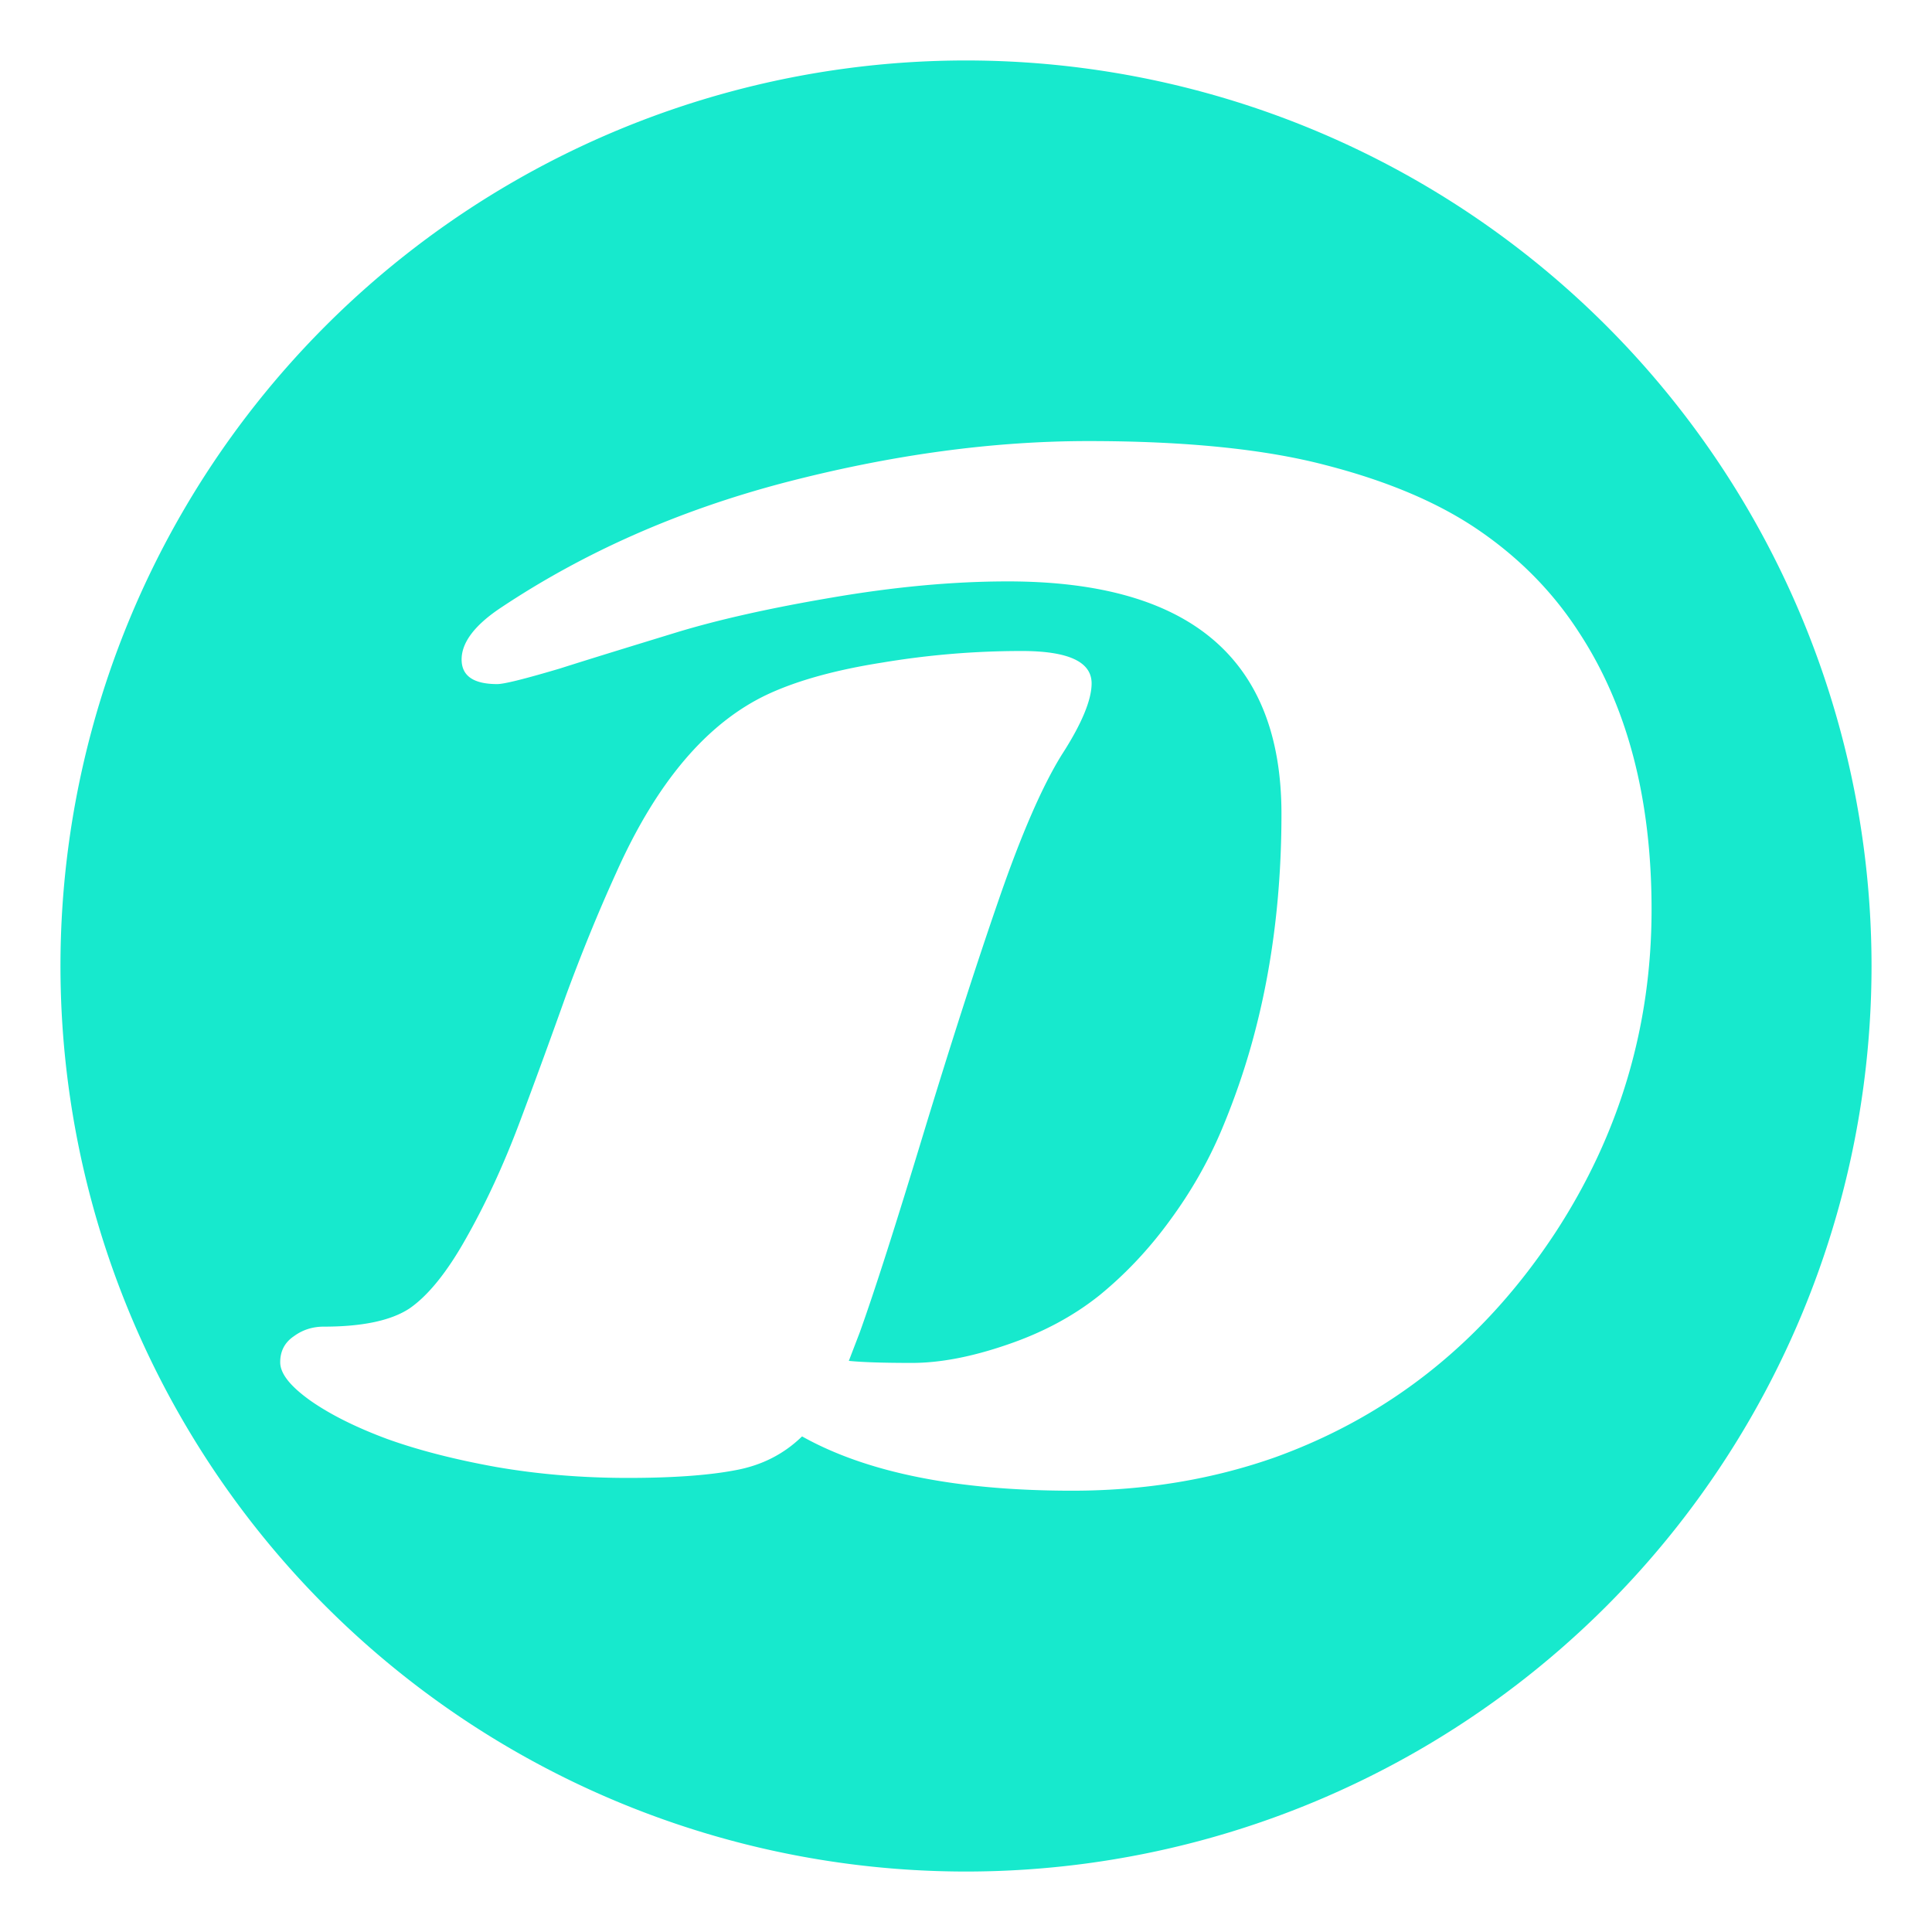 <?xml version="1.0" encoding="UTF-8" standalone="no"?>
<!-- Created with Inkscape (http://www.inkscape.org/) -->

<svg
   width="32"
   height="32"
   viewBox="0 0 8.467 8.467"
   version="1.1"
   id="svg5"
   inkscape:version="1.2 (1:1.2.1+202207142221+cd75a1ee6d)"
   sodipodi:docname="favicon.svg"
   inkscape:export-filename="icon.png"
   inkscape:export-xdpi="960"
   inkscape:export-ydpi="960"
   xmlns:inkscape="http://www.inkscape.org/namespaces/inkscape"
   xmlns:sodipodi="http://sodipodi.sourceforge.net/DTD/sodipodi-0.dtd"
   xmlns="http://www.w3.org/2000/svg"
   xmlns:svg="http://www.w3.org/2000/svg">
  <sodipodi:namedview
     id="namedview7"
     pagecolor="#ffffff"
     bordercolor="#666666"
     borderopacity="1.0"
     inkscape:pageshadow="2"
     inkscape:pageopacity="0.0"
     inkscape:pagecheckerboard="0"
     inkscape:document-units="mm"
     showgrid="false"
     units="px"
     inkscape:showpageshadow="2"
     inkscape:deskcolor="#21222c"
     inkscape:zoom="14.75"
     inkscape:cx="20.576271"
     inkscape:cy="18.372881"
     inkscape:window-width="1920"
     inkscape:window-height="1011"
     inkscape:window-x="0"
     inkscape:window-y="0"
     inkscape:window-maximized="1"
     inkscape:current-layer="layer1" />
  <defs
     id="defs2" />
  <g
     inkscape:label="Layer 1"
     inkscape:groupmode="layer"
     id="layer1">
    <path
       id="path1509"
       style="fill:#17e9cd;stroke-width:0.262;stroke-linecap:round;stroke-linejoin:round;paint-order:stroke fill markers;stop-color:#000000"
       d="M 4.233 0.265 A 3.969 3.969 0 0 0 0.265 4.233 A 3.969 3.969 0 0 0 4.233 8.202 A 3.969 3.969 0 0 0 8.202 4.233 A 3.969 3.969 0 0 0 4.233 0.265 z M 4.77 1.933 C 5.195 1.933 5.543 1.968 5.812 2.039 C 6.083 2.109 6.307 2.204 6.484 2.326 C 6.66 2.447 6.806 2.595 6.919 2.77 C 7.132 3.094 7.238 3.5 7.238 3.986 C 7.238 4.498 7.098 4.97 6.817 5.401 C 6.507 5.873 6.098 6.202 5.59 6.386 C 5.313 6.484 5.016 6.533 4.699 6.533 C 4.194 6.533 3.799 6.454 3.515 6.295 C 3.435 6.373 3.338 6.422 3.224 6.443 C 3.11 6.465 2.953 6.477 2.752 6.477 C 2.551 6.477 2.358 6.461 2.174 6.429 C 1.991 6.396 1.832 6.355 1.696 6.306 C 1.559 6.255 1.447 6.199 1.36 6.138 C 1.272 6.075 1.228 6.02 1.228 5.97 C 1.228 5.921 1.248 5.883 1.288 5.856 C 1.326 5.828 1.37 5.814 1.419 5.814 C 1.59 5.814 1.715 5.787 1.795 5.734 C 1.876 5.678 1.959 5.576 2.043 5.426 C 2.128 5.276 2.207 5.106 2.279 4.914 C 2.351 4.722 2.418 4.538 2.481 4.361 C 2.546 4.185 2.618 4.006 2.7 3.826 C 2.877 3.429 3.098 3.168 3.364 3.043 C 3.495 2.982 3.662 2.936 3.865 2.904 C 4.068 2.87 4.272 2.853 4.477 2.853 C 4.682 2.853 4.784 2.9 4.784 2.995 C 4.784 3.067 4.741 3.172 4.653 3.308 C 4.568 3.445 4.476 3.656 4.377 3.943 C 4.278 4.229 4.168 4.571 4.047 4.968 C 3.927 5.364 3.834 5.655 3.768 5.839 L 3.72 5.964 C 3.779 5.97 3.87 5.973 3.996 5.973 C 4.121 5.973 4.26 5.946 4.414 5.893 C 4.57 5.84 4.704 5.768 4.818 5.677 C 4.932 5.584 5.035 5.475 5.126 5.35 C 5.219 5.224 5.295 5.091 5.354 4.951 C 5.414 4.808 5.465 4.659 5.505 4.501 C 5.579 4.211 5.616 3.899 5.616 3.567 C 5.616 2.888 5.216 2.548 4.417 2.548 C 4.176 2.548 3.919 2.572 3.645 2.619 C 3.374 2.665 3.146 2.716 2.96 2.773 C 2.774 2.83 2.604 2.882 2.453 2.93 C 2.301 2.975 2.21 2.998 2.179 2.998 C 2.075 2.998 2.023 2.962 2.023 2.89 C 2.023 2.816 2.08 2.74 2.194 2.664 C 2.56 2.42 2.974 2.237 3.438 2.115 C 3.903 1.994 4.346 1.933 4.77 1.933 z " />
    <g
       aria-label="D"
       id="text110"
       style="font-size:5.83px;line-height:1.25;stroke-width:0.729" />
  </g>
</svg>
